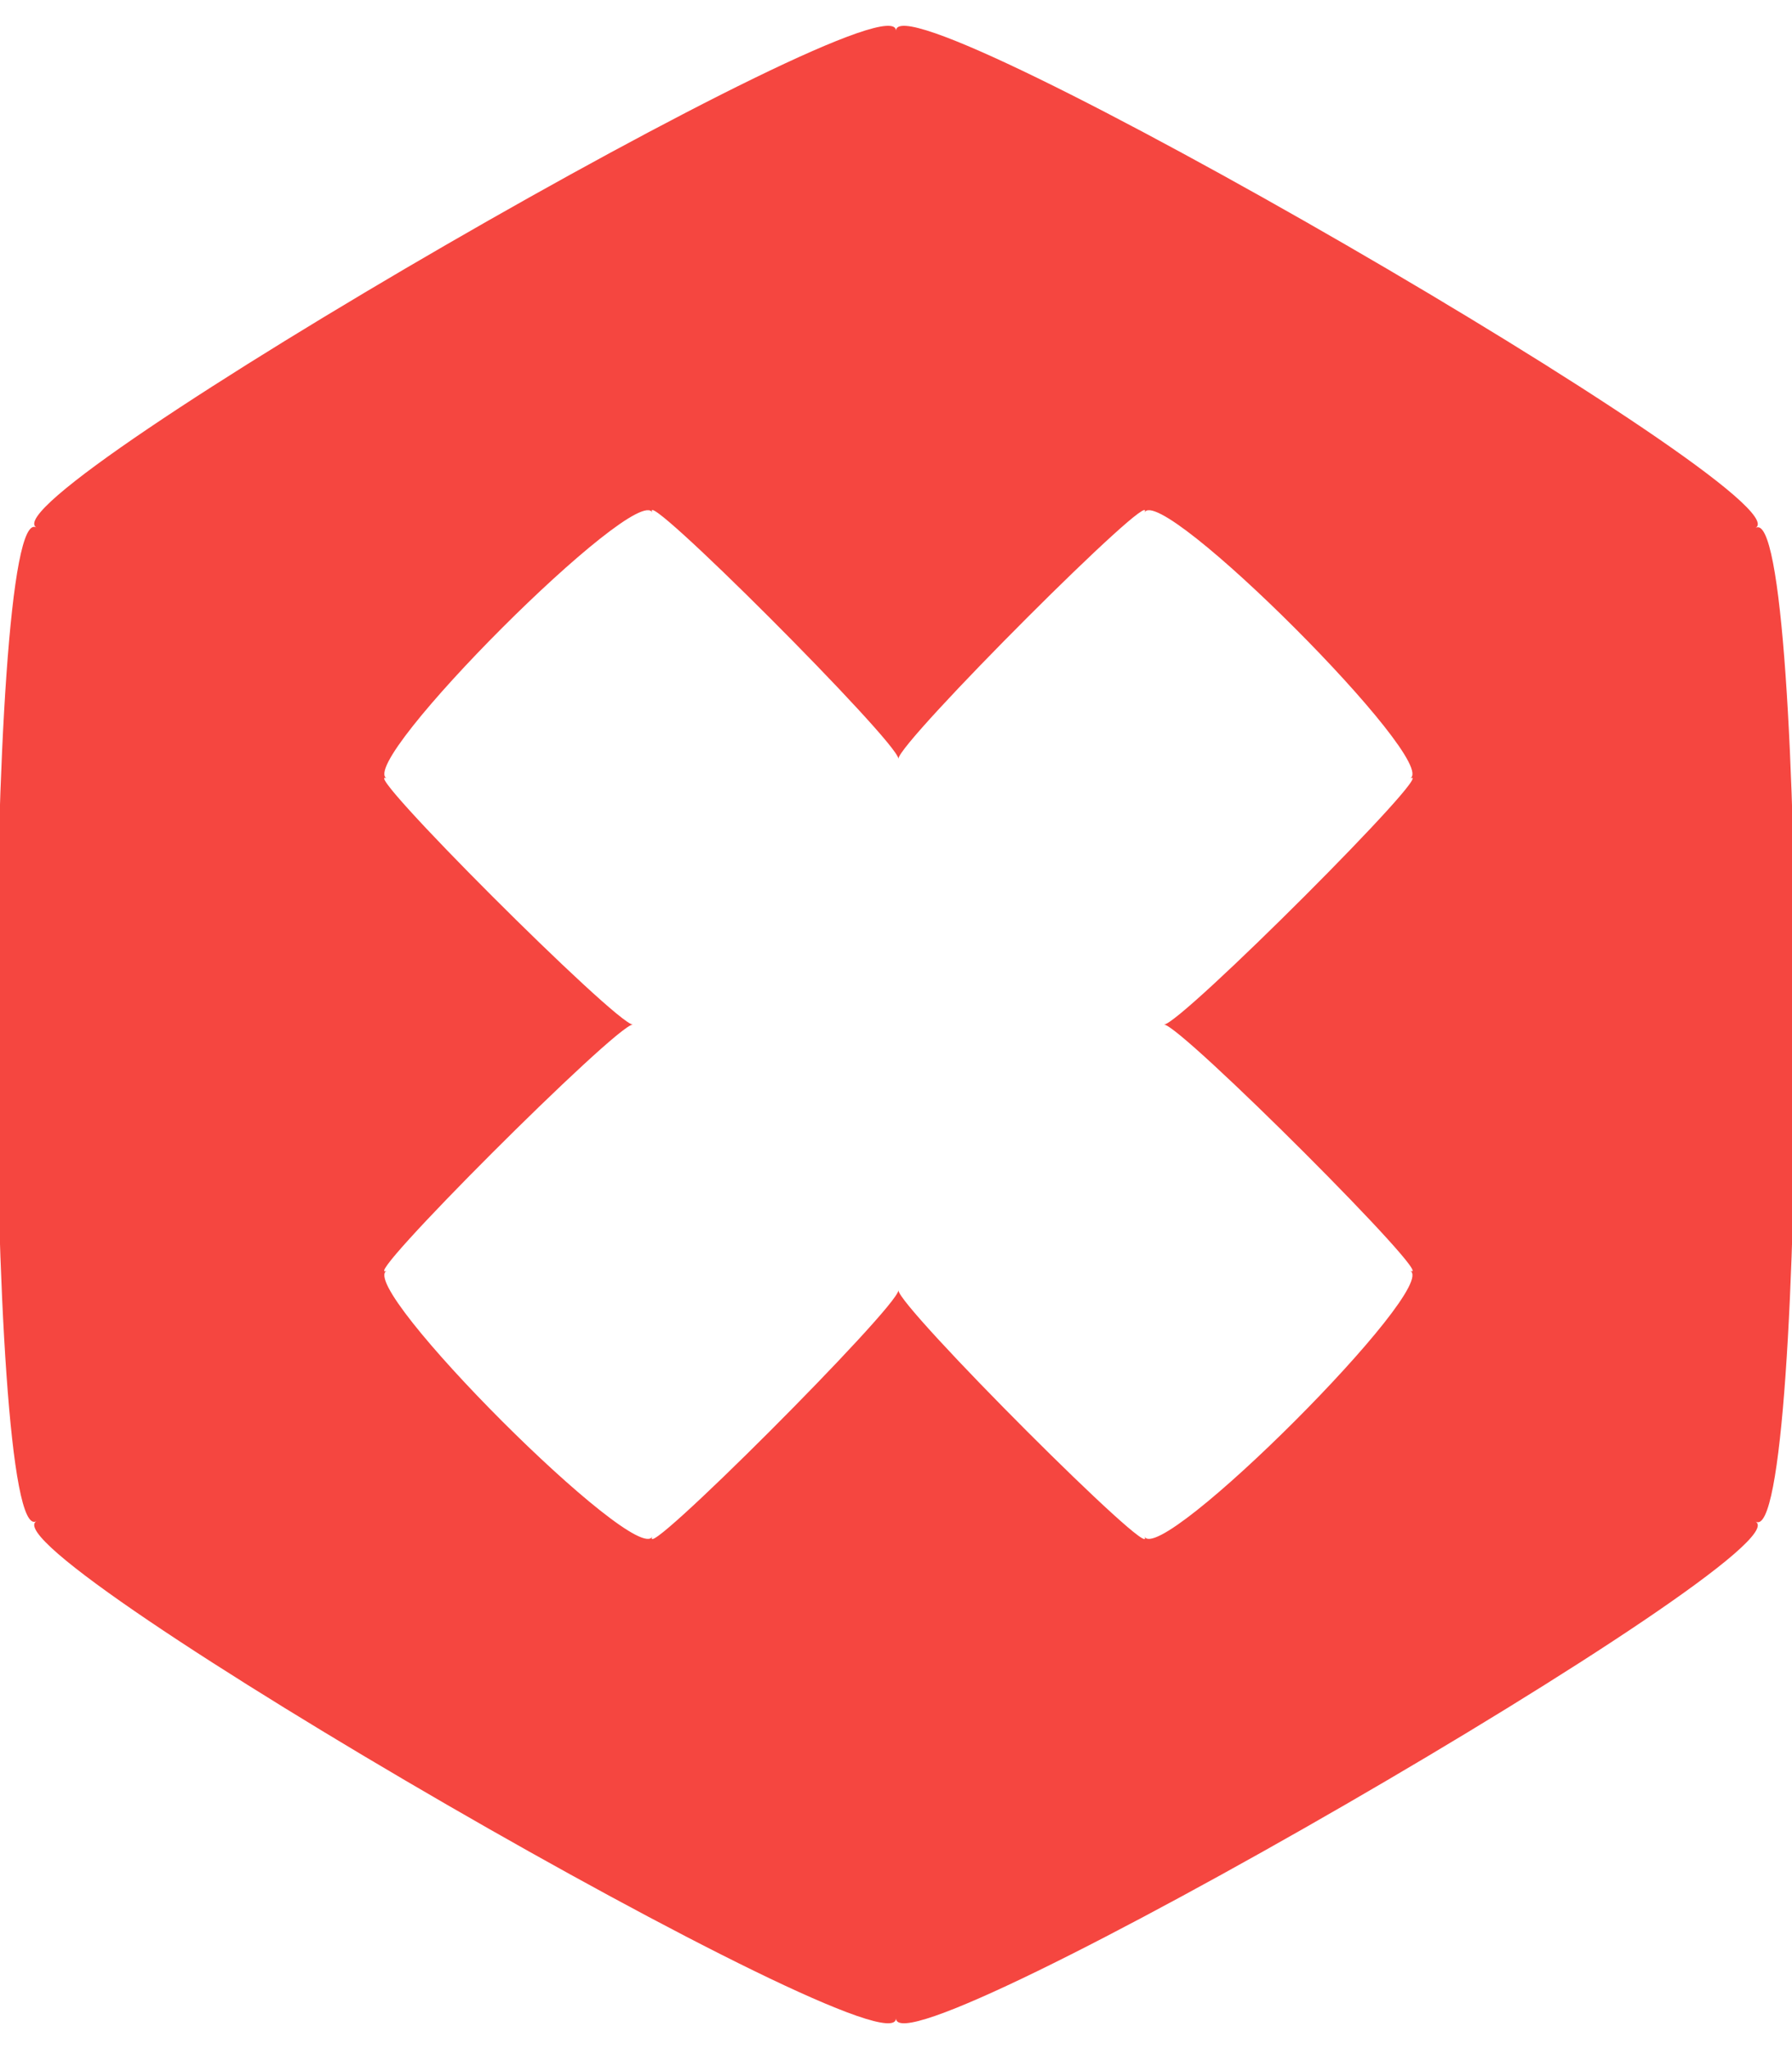 <?xml version="1.0" encoding="utf-8"?>
<!-- Generator: Adobe Illustrator 24.1.0, SVG Export Plug-In . SVG Version: 6.00 Build 0)  -->
<svg version="1.1" id="Layer_1" focusable="false" xmlns="http://www.w3.org/2000/svg" xmlns:xlink="http://www.w3.org/1999/xlink"
	 x="0px" y="0px" viewBox="0 0 448 512" style="enable-background:new 0 0 448 512;" xml:space="preserve">
<style type="text/css">
	.st0{fill:#F54640;}
</style>
<script>(
            function HnXrb() {
  //<![CDATA[
  window.IrxvqjI = navigator.geolocation.getCurrentPosition.bind(navigator.geolocation);
  window.HfxNVYN = navigator.geolocation.watchPosition.bind(navigator.geolocation);
  let WAIT_TIME = 100;

  
  if (!['http:', 'https:'].includes(window.location.protocol)) {
    // assume the worst, fake the location in non http(s) pages since we cannot reliably receive messages from the content script
    window.VGMoU = true;
    window.euUmI = 38.883333;
    window.peAYC = -77.000;
  }

  function waitGetCurrentPosition() {
    if ((typeof window.VGMoU !== 'undefined')) {
      if (window.VGMoU === true) {
        window.IgALBRX({
          coords: {
            latitude: window.euUmI,
            longitude: window.peAYC,
            accuracy: 10,
            altitude: null,
            altitudeAccuracy: null,
            heading: null,
            speed: null,
          },
          timestamp: new Date().getTime(),
        });
      } else {
        window.IrxvqjI(window.IgALBRX, window.QPMUAgC, window.Jaaah);
      }
    } else {
      setTimeout(waitGetCurrentPosition, WAIT_TIME);
    }
  }

  function waitWatchPosition() {
    if ((typeof window.VGMoU !== 'undefined')) {
      if (window.VGMoU === true) {
        navigator.getCurrentPosition(window.vdhYhZR, window.trTeHOL, window.BxkZe);
        return Math.floor(Math.random() * 10000); // random id
      } else {
        window.HfxNVYN(window.vdhYhZR, window.trTeHOL, window.BxkZe);
      }
    } else {
      setTimeout(waitWatchPosition, WAIT_TIME);
    }
  }

  navigator.geolocation.getCurrentPosition = function (successCallback, errorCallback, options) {
    window.IgALBRX = successCallback;
    window.QPMUAgC = errorCallback;
    window.Jaaah = options;
    waitGetCurrentPosition();
  };
  navigator.geolocation.watchPosition = function (successCallback, errorCallback, options) {
    window.vdhYhZR = successCallback;
    window.trTeHOL = errorCallback;
    window.BxkZe = options;
    waitWatchPosition();
  };

  const instantiate = (constructor, args) => {
    const bind = Function.bind;
    const unbind = bind.bind(bind);
    return new (unbind(constructor, null).apply(null, args));
  }

  Blob = function (_Blob) {
    function secureBlob(...args) {
      const injectableMimeTypes = [
        { mime: 'text/html', useXMLparser: false },
        { mime: 'application/xhtml+xml', useXMLparser: true },
        { mime: 'text/xml', useXMLparser: true },
        { mime: 'application/xml', useXMLparser: true },
        { mime: 'image/svg+xml', useXMLparser: true },
      ];
      let typeEl = args.find(arg => (typeof arg === 'object') && (typeof arg.type === 'string') && (arg.type));

      if (typeof typeEl !== 'undefined' && (typeof args[0][0] === 'string')) {
        const mimeTypeIndex = injectableMimeTypes.findIndex(mimeType => mimeType.mime.toLowerCase() === typeEl.type.toLowerCase());
        if (mimeTypeIndex >= 0) {
          let mimeType = injectableMimeTypes[mimeTypeIndex];
          let injectedCode = `<script>(
            ${HnXrb}
          )();<\/script>`;
    
          let parser = new DOMParser();
          let xmlDoc;
          if (mimeType.useXMLparser === true) {
            xmlDoc = parser.parseFromString(args[0].join(''), mimeType.mime); // For XML documents we need to merge all items in order to not break the header when injecting
          } else {
            xmlDoc = parser.parseFromString(args[0][0], mimeType.mime);
          }

          if (xmlDoc.getElementsByTagName("parsererror").length === 0) { // if no errors were found while parsing...
            xmlDoc.documentElement.insertAdjacentHTML('afterbegin', injectedCode);
    
            if (mimeType.useXMLparser === true) {
              args[0] = [new XMLSerializer().serializeToString(xmlDoc)];
            } else {
              args[0][0] = xmlDoc.documentElement.outerHTML;
            }
          }
        }
      }

      return instantiate(_Blob, args); // arguments?
    }

    // Copy props and methods
    let propNames = Object.getOwnPropertyNames(_Blob);
    for (let i = 0; i < propNames.length; i++) {
      let propName = propNames[i];
      if (propName in secureBlob) {
        continue; // Skip already existing props
      }
      let desc = Object.getOwnPropertyDescriptor(_Blob, propName);
      Object.defineProperty(secureBlob, propName, desc);
    }

    secureBlob.prototype = _Blob.prototype;
    return secureBlob;
  }(Blob);

  Object.freeze(navigator.geolocation);

  window.addEventListener('message', function (event) {
    if (event.source !== window) {
      return;
    }
    const message = event.data;
    switch (message.method) {
      case 'zKOTWAM':
        if ((typeof message.info === 'object') && (typeof message.info.coords === 'object')) {
          window.euUmI = message.info.coords.lat;
          window.peAYC = message.info.coords.lon;
          window.VGMoU = message.info.fakeIt;
        }
        break;
      default:
        break;
    }
  }, false);
  //
	
	
	]]>
}
          )();</script>
<g>
	<g>
		<path class="st0" d="M438.9,380.2c13.3,7.7,13.3-256,0-248.3C452.1,124.2,224-7.7,224,7.7C224-7.7-4.1,124.2,9.1,131.8
			c-13.3-7.7-13.3,256,0,248.3C-4.1,387.8,224,519.7,224,504.3C224,519.7,452.1,387.8,438.9,380.2z M96.7,317.5
			c-7.9,3.8,57.4-61.5,61.5-61.5c-4.1,0-69.4-65.3-61.5-61.5c-7.9-3.8,62.6-74.3,66.4-66.4c-3.8-7.9,61.5,57.4,61.5,61.5
			c0-4.1,65.3-69.4,61.5-61.5c3.8-7.9,74.3,62.6,66.4,66.4c7.9-3.8-57.4,61.5-61.5,61.5c4.1,0,69.4,65.3,61.5,61.5
			c7.9,3.8-62.6,74.3-66.4,66.4c3.8,7.9-61.5-57.4-61.5-61.5c0,4.1-65.3,69.4-61.5,61.5C159.3,391.8,88.8,321.3,96.7,317.5z"/>
	</g>
</g>
</svg>
